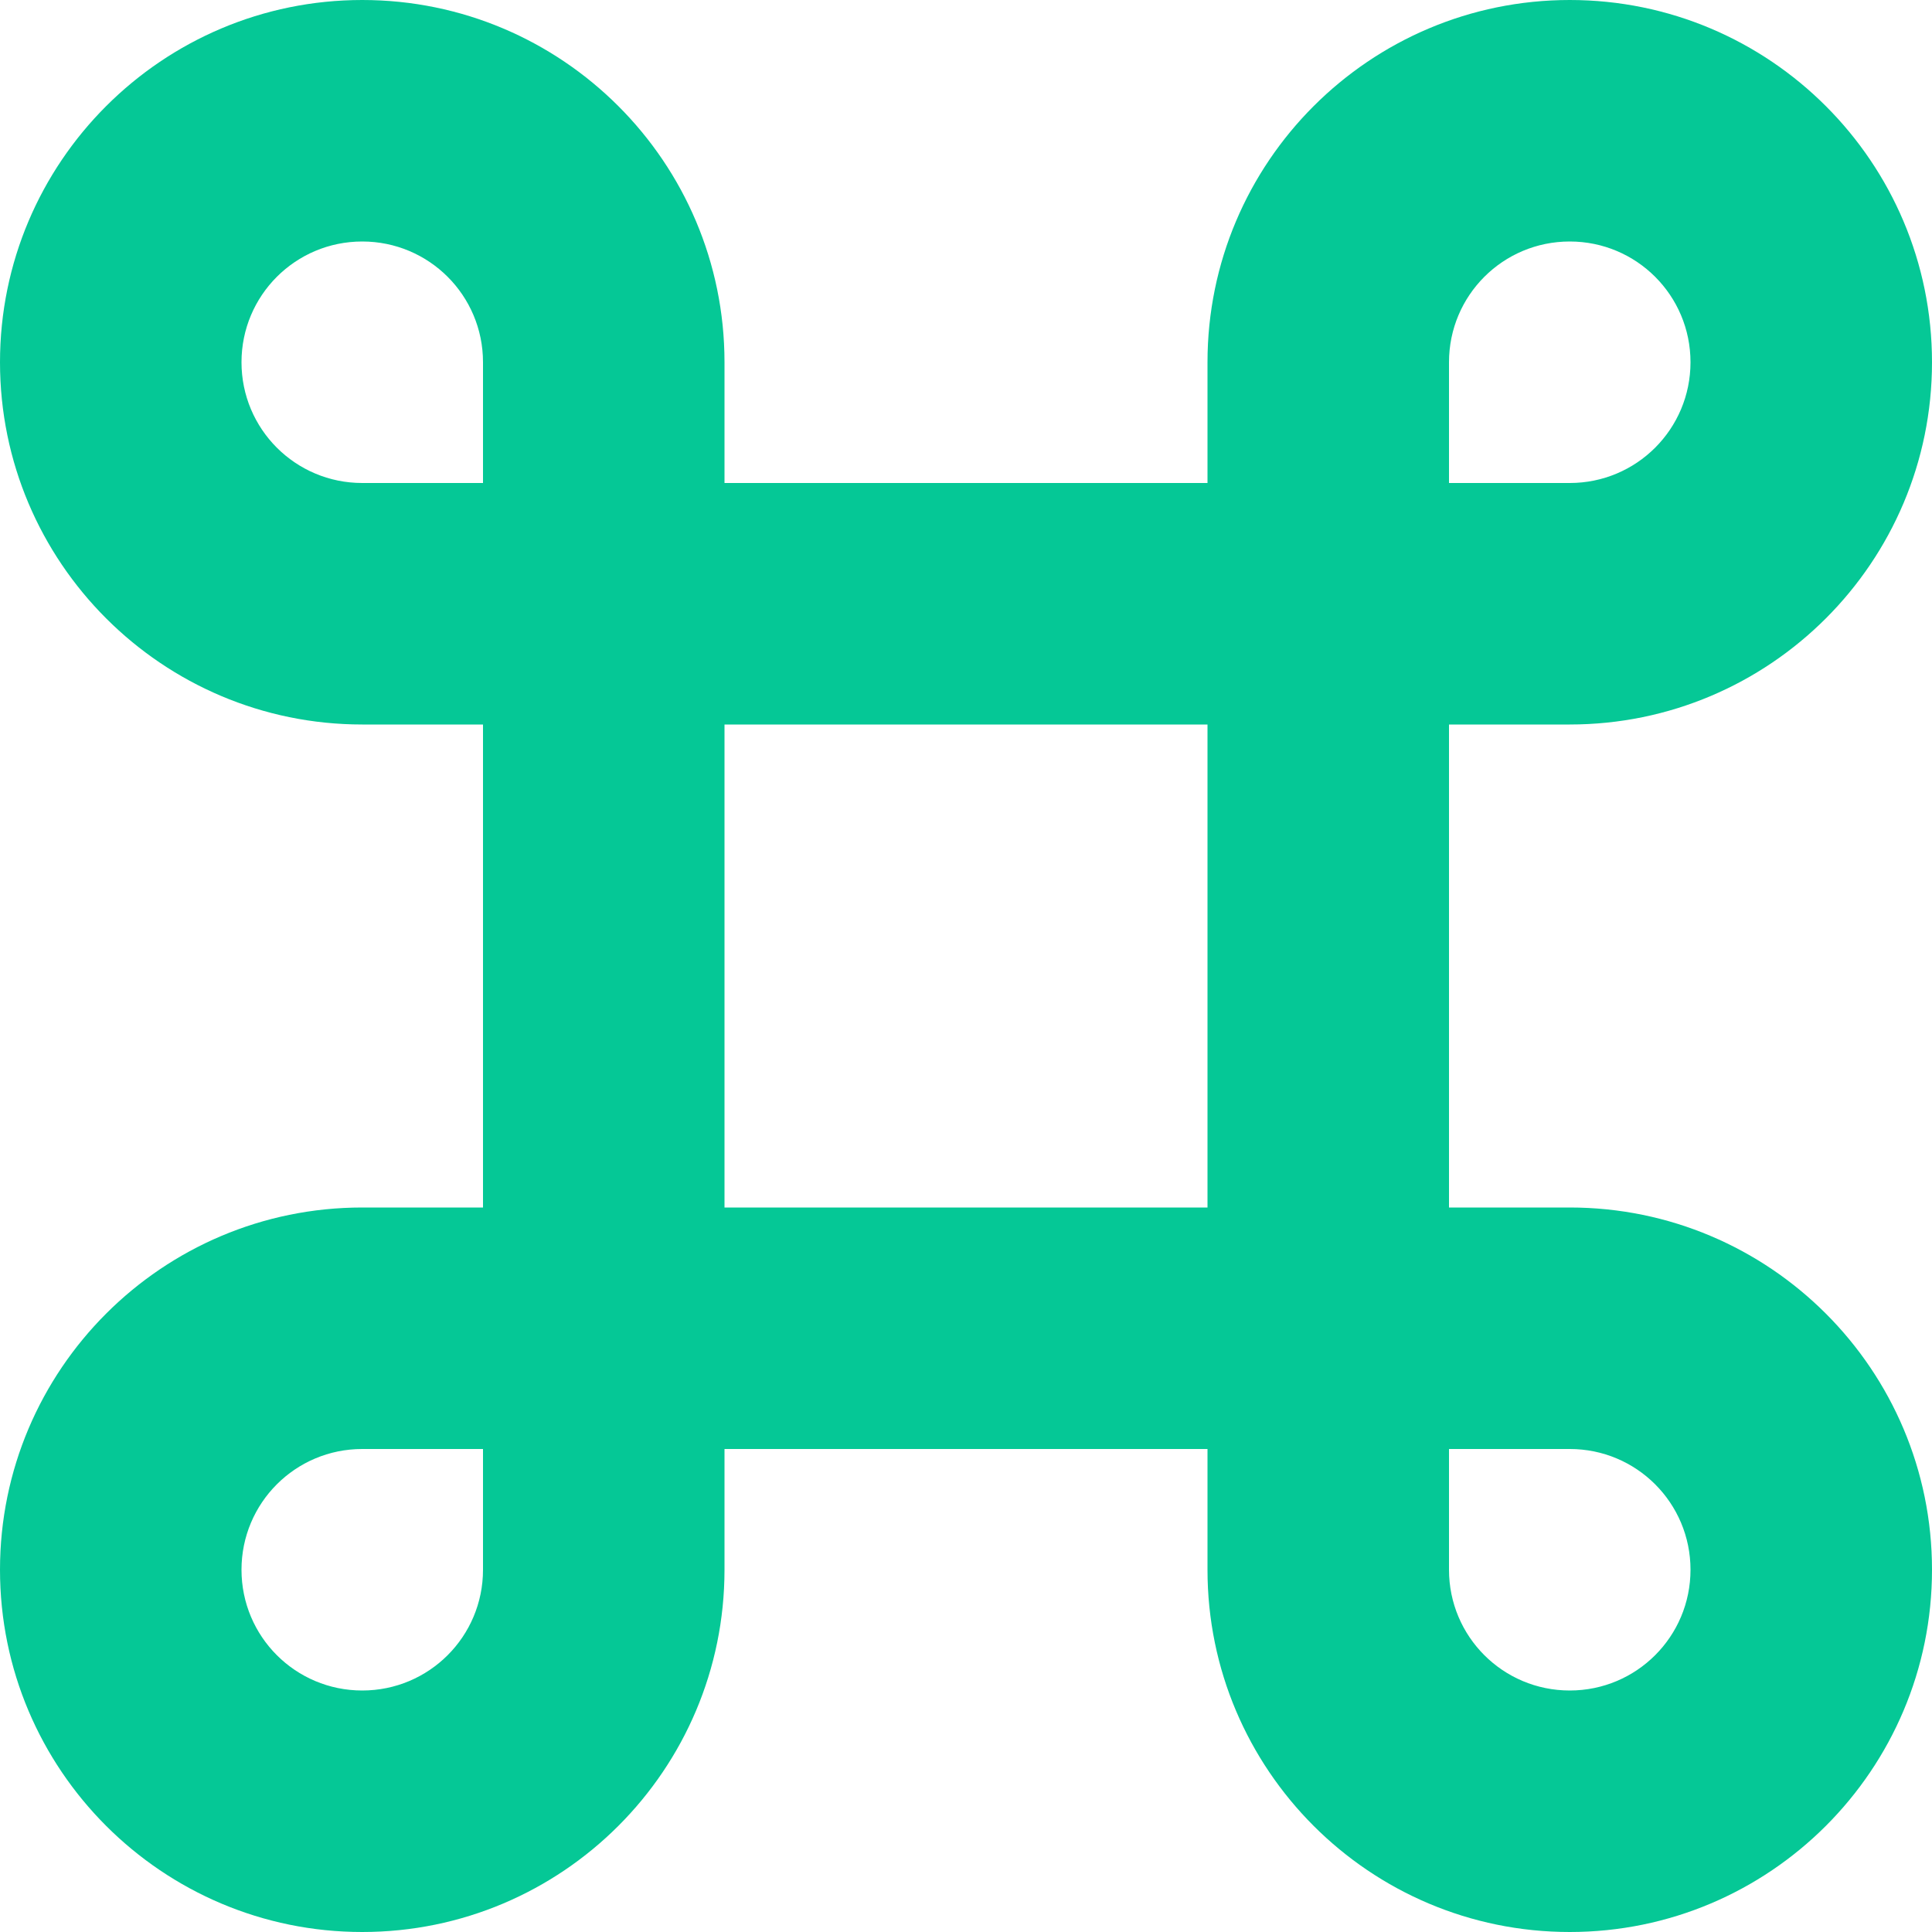 <svg xmlns="http://www.w3.org/2000/svg" viewBox="0 0 512 512"><path d="M0 96C0 43 43 0 96 0s96 43 96 96l0 32 128 0 0-32c0-53 43-96 96-96s96 43 96 96s-43 96-96 96l-32 0 0 128 32 0c53 0 96 43 96 96s-43 96-96 96s-96-43-96-96l0-32-128 0 0 32c0 53-43 96-96 96s-96-43-96-96s43-96 96-96l32 0 0-128-32 0C43 192 0 149 0 96zm128 32l0-32c0-17.7-14.3-32-32-32S64 78.3 64 96s14.3 32 32 32l32 0zm64 192l128 0 0-128-128 0 0 128zm-64 64l-32 0c-17.7 0-32 14.3-32 32s14.3 32 32 32s32-14.3 32-32l0-32zm256 0l0 32c0 17.7 14.3 32 32 32s32-14.3 32-32s-14.3-32-32-32l-32 0zm0-256l32 0c17.7 0 32-14.3 32-32s-14.3-32-32-32s-32 14.3-32 32l0 32z" fill="#05c896" /></svg>